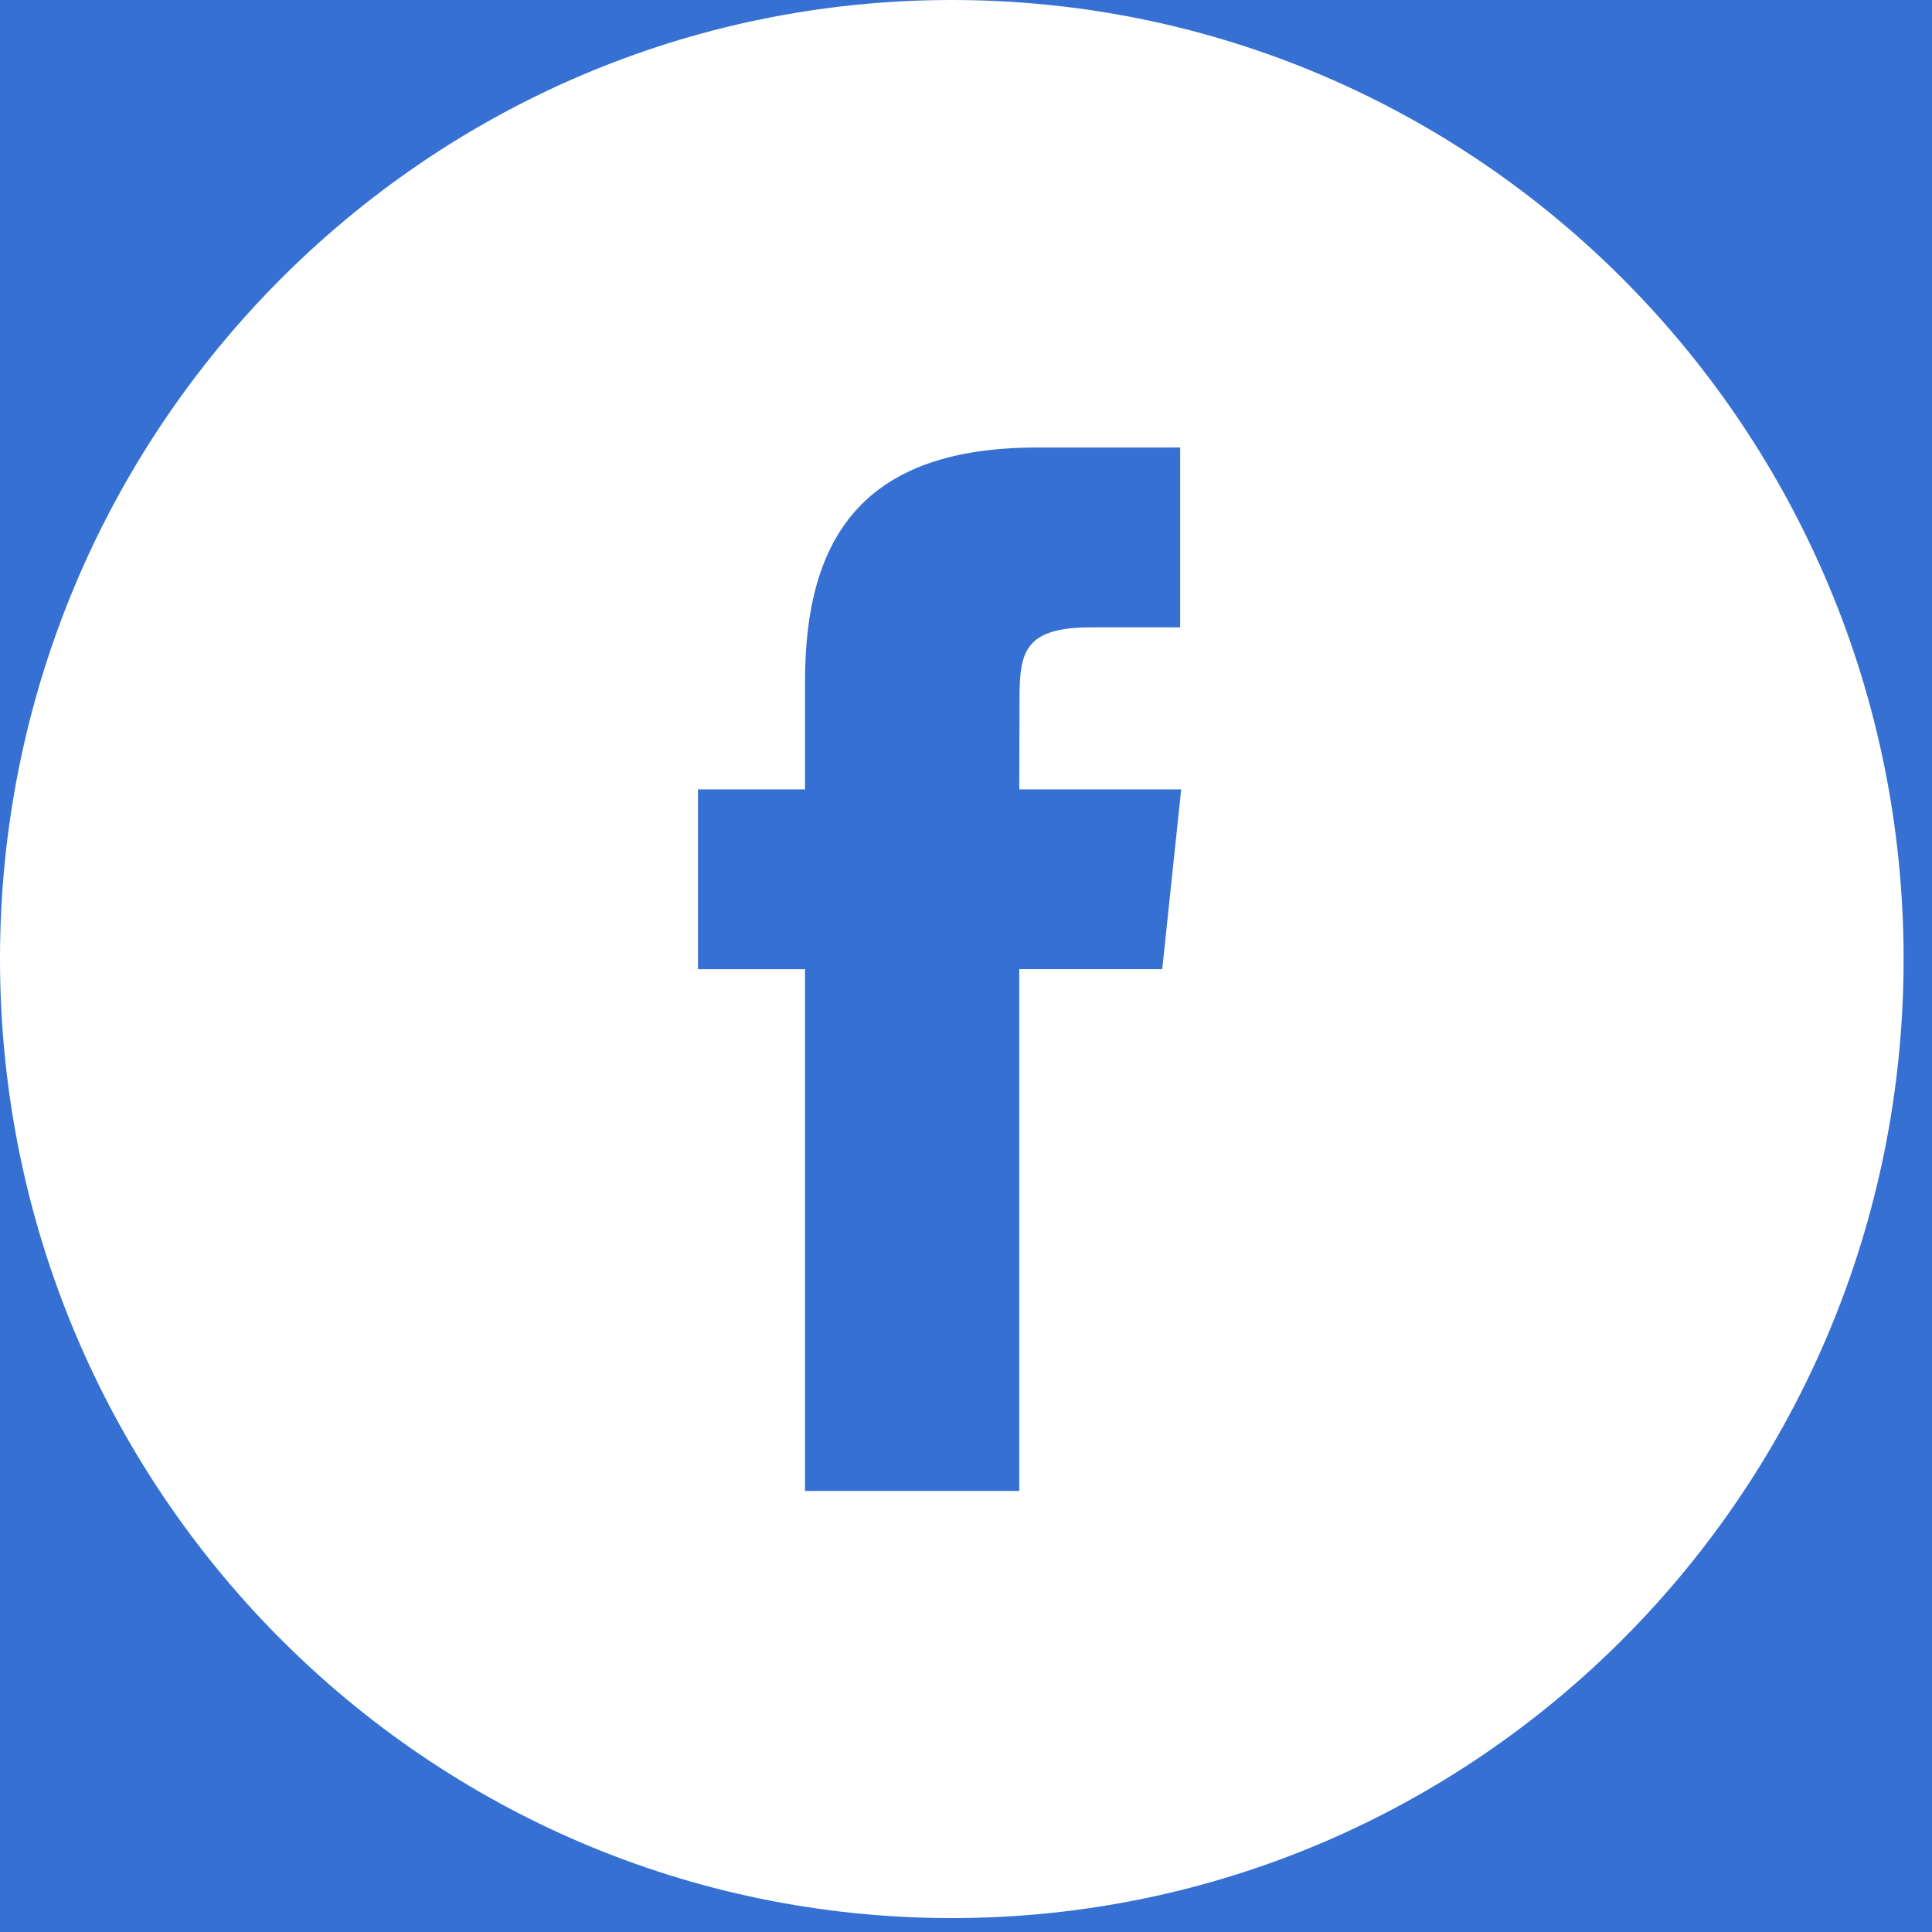 <svg xmlns="http://www.w3.org/2000/svg" xmlns:xlink="http://www.w3.org/1999/xlink" width="40" height="40" viewBox="0 0 40 40">
    <rect x="0" y="0" width="40" height="40" fill="#333333" stroke="none"/>
    <defs>
        <path id="a" d="M0 0h1440v349H0z"/>
    </defs>
    <g fill="none" fill-rule="evenodd">
        <use fill="#3570D2" fill-rule="nonzero" transform="translate(-830 -100)" xlink:href="#a"/>
        <path fill="#FFF" d="M0 19.856C0 8.89 8.823 0 19.706 0s19.706 8.89 19.706 19.856c0 10.966-8.823 19.856-19.706 19.856S0 30.822 0 19.856z"/>
        <path fill="#3570D2" d="M21.103 30.87V20.065h2.96l.392-3.722h-3.352l.005-1.864c0-.97.092-1.49 1.476-1.49h1.85V9.265h-2.96c-3.555 0-4.807 1.806-4.807 4.843v2.235h-2.216v3.723h2.216v10.802h4.436z"/>
    </g>
</svg>
